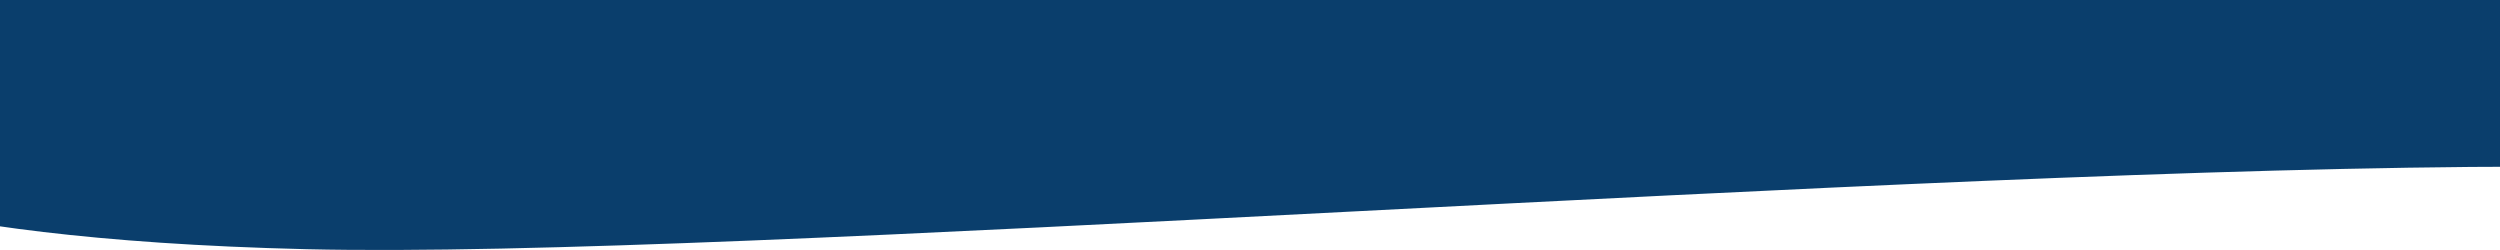 <svg width="1440" height="144" viewBox="0 0 1440 144" fill="none"
  xmlns="http://www.w3.org/2000/svg">
  <g clip-path="url(#clip0_1596_7971)">
    <path fill-rule="evenodd" clip-rule="evenodd" d="M1440 0H4.57764e-05V96H-126.2C-126.2 96 -71.218 137.627 176.746 143.543C301.108 146.51 532.795 134.542 778.045 121.874C1021.8 109.283 1278.95 96 1457.45 96H1440V0Z" fill="#0A3E6C"/>
  </g>
  <defs>
    <clipPath id="clip0_1596_7971">
      <rect width="1440" height="144" fill="white"/>
    </clipPath>
  </defs>
</svg>
